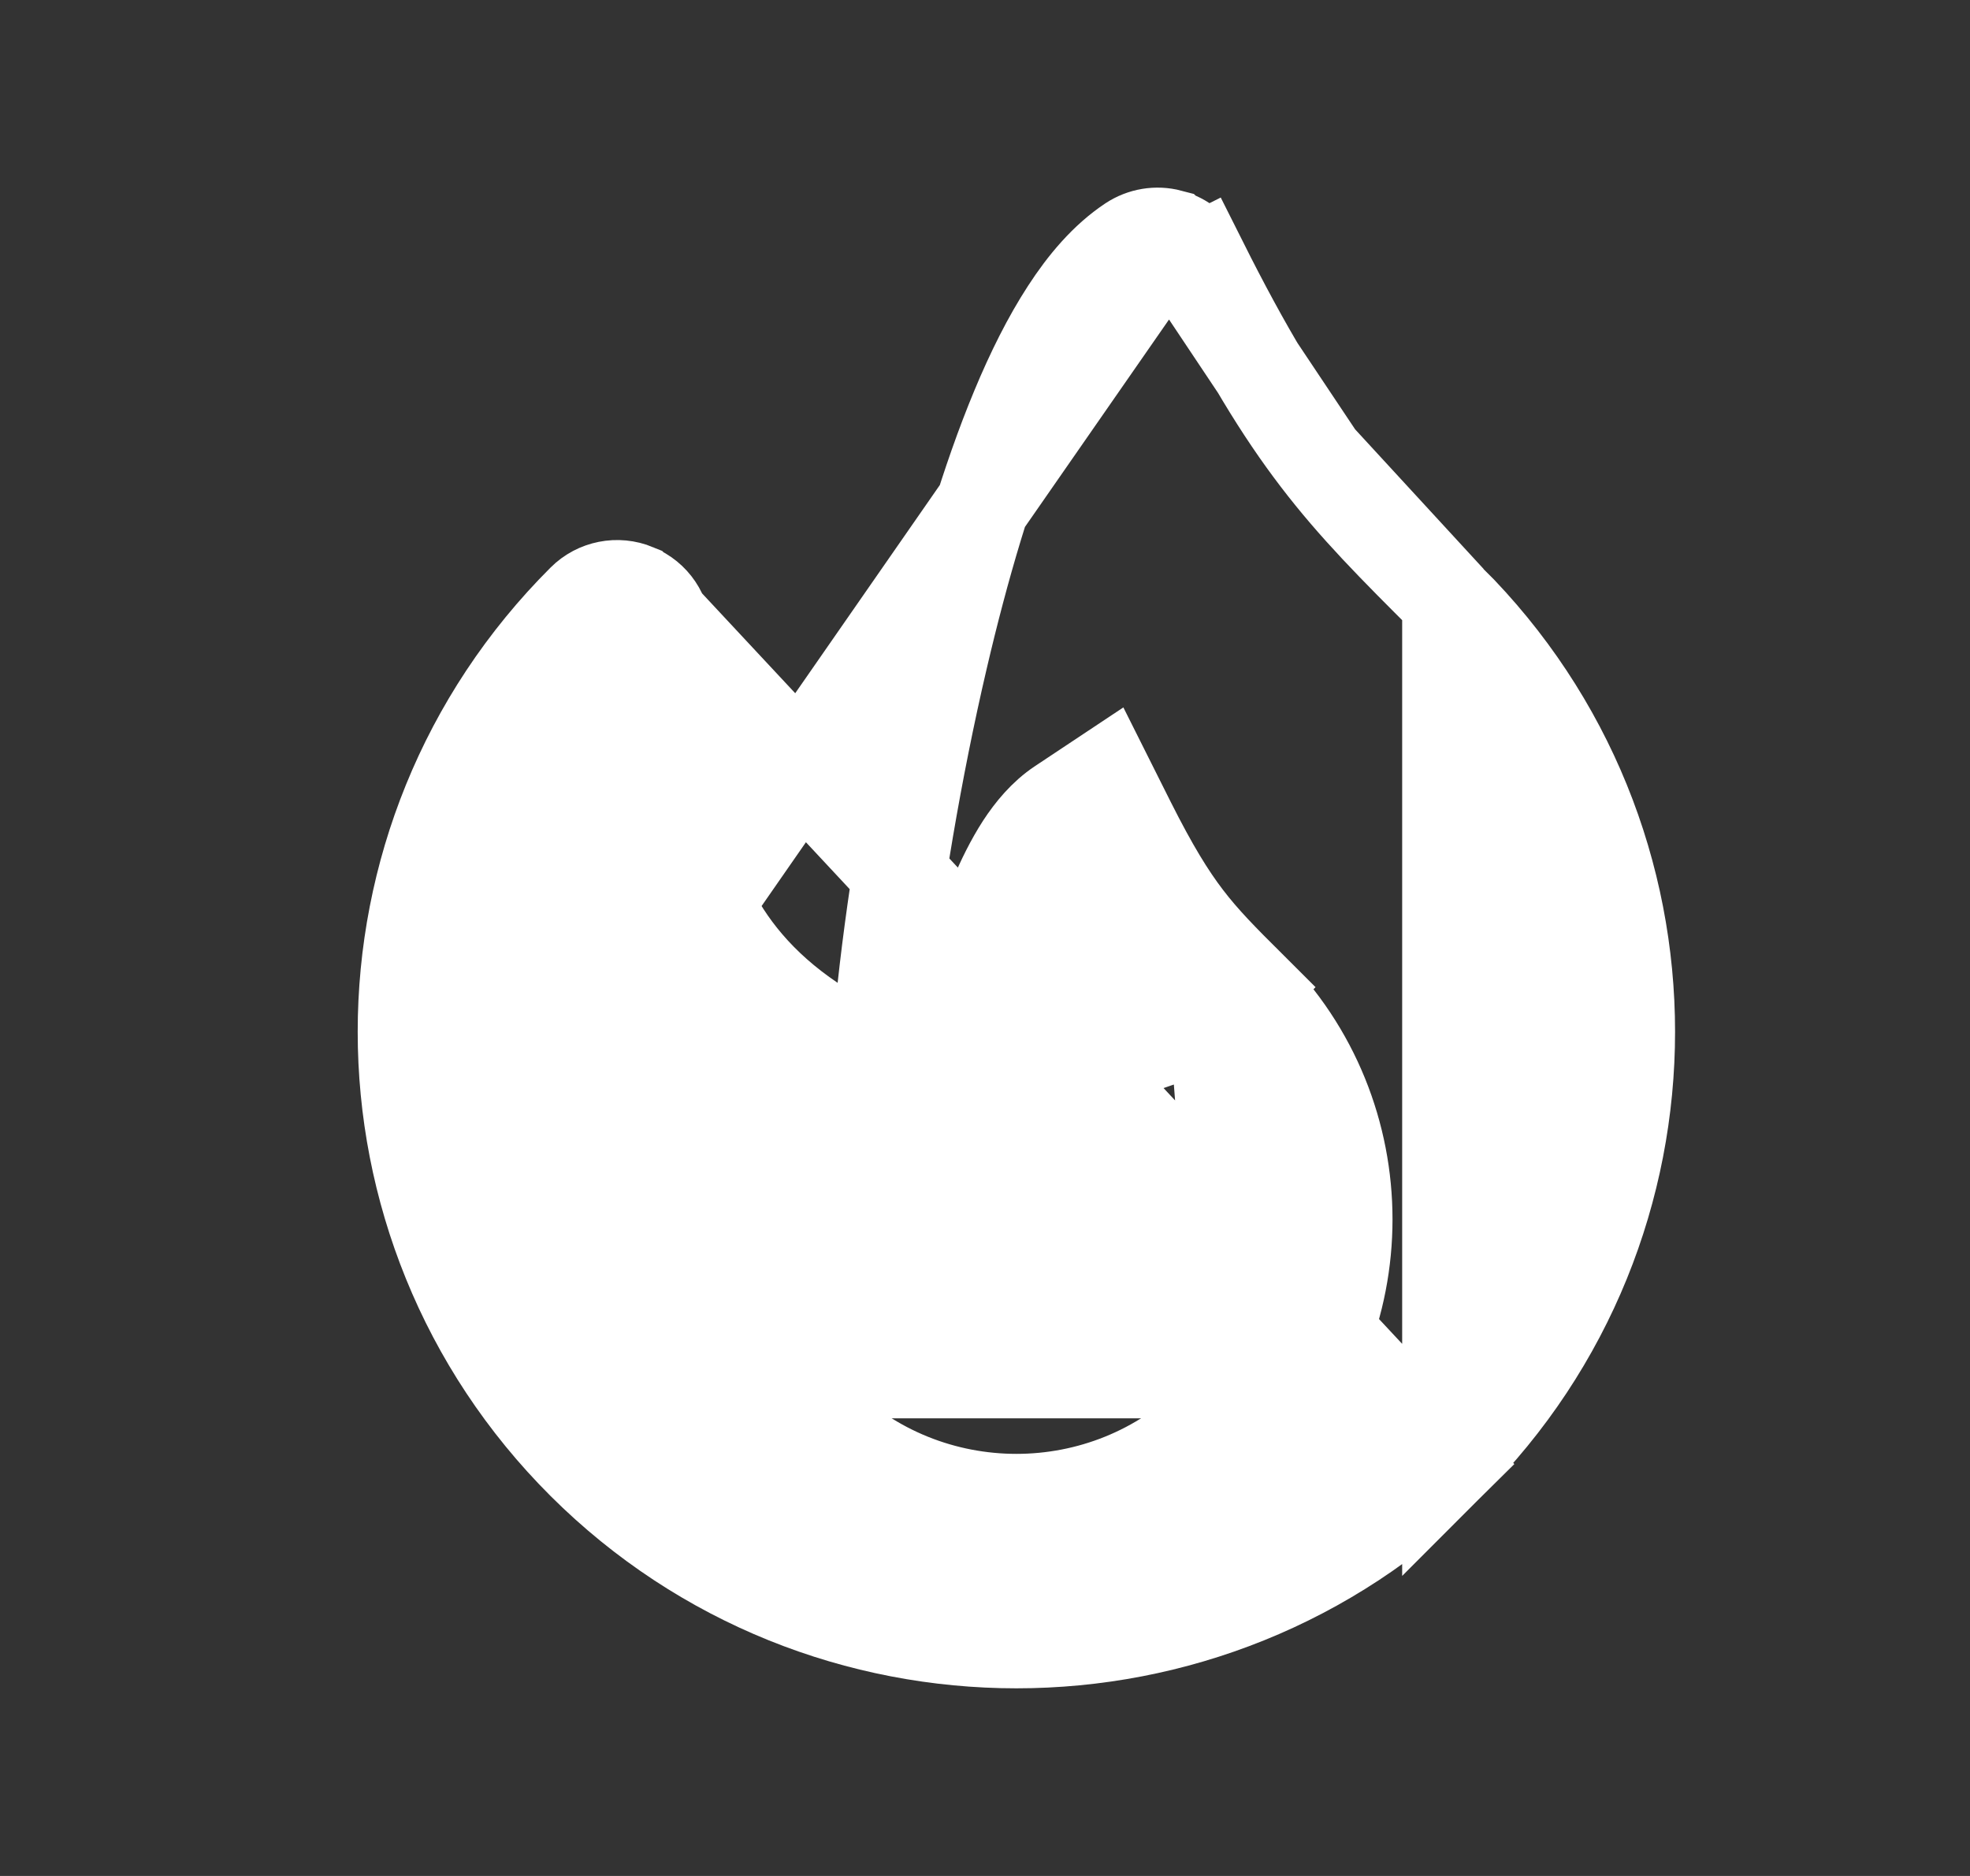 <svg width="21" height="20" viewBox="0 0 21 20" fill="none" xmlns="http://www.w3.org/2000/svg">
<rect x="0" y="0" width="21" height="20" fill="#333333" stroke="none"/>
<path d="M12.47 2.518L12.469 2.517C12.329 2.48 12.18 2.505 12.059 2.585C11.791 2.763 11.567 3.028 11.378 3.32L11.378 3.32C11.184 3.618 11.008 3.971 10.848 4.356L10.848 4.356C10.528 5.125 10.254 6.06 10.032 7.012L10.032 7.012C9.75 8.218 9.54 9.491 9.426 10.533L9.336 11.355L8.65 10.893C8.088 10.514 7.749 10.079 7.531 9.629L12.47 2.518ZM12.47 2.518C12.609 2.554 12.725 2.648 12.79 2.777M12.47 2.518L14.051 4.887M14.051 4.887L14.051 4.887C13.661 4.377 13.283 3.761 12.79 2.777M14.051 4.887C14.443 5.4 14.856 5.816 15.447 6.404M14.051 4.887L15.447 6.404M12.79 2.777C12.79 2.777 12.79 2.777 12.79 2.777L13.237 2.553L12.791 2.778C12.791 2.778 12.79 2.778 12.79 2.777ZM6.773 6.297L6.772 6.296C6.583 6.218 6.366 6.261 6.223 6.404C4.95 7.674 4.313 9.338 4.313 11C4.313 12.662 4.95 14.326 6.223 15.596C8.77 18.134 12.9 18.134 15.447 15.596L6.773 6.297ZM6.773 6.297C6.96 6.373 7.082 6.555 7.082 6.757M6.773 6.297L7.082 6.757M12.962 10.879L13.315 10.525C14.001 11.207 14.344 12.104 14.344 13C14.344 13.895 14.001 14.792 13.316 15.475L12.962 10.879ZM12.962 10.879C13.55 11.464 13.844 12.232 13.844 13C13.844 13.768 13.55 14.536 12.962 15.121M12.962 10.879L11.14 9.224C11.175 9.293 11.209 9.359 11.242 9.422C10.685 10.422 10.333 12.662 10.333 13.5V13C10.167 13 10.008 12.994 9.859 12.984M12.962 10.879L13.316 10.525C13.019 10.229 12.824 10.032 12.64 9.791C12.458 9.553 12.277 9.259 12.034 8.776L11.781 8.271L11.31 8.584C11.137 8.699 11.003 8.862 10.898 9.023C10.791 9.189 10.696 9.38 10.612 9.581C10.445 9.983 10.304 10.466 10.191 10.949C10.025 11.66 9.908 12.416 9.859 12.984M12.962 10.879L8.07 12.564M12.962 15.121C11.788 16.293 9.882 16.293 8.707 15.121M12.962 15.121L13.315 15.475C13.315 15.475 13.315 15.475 13.316 15.475L12.962 15.121ZM8.707 15.121C8.267 14.683 7.992 14.142 7.881 13.575C7.848 13.562 7.818 13.549 7.79 13.537C7.727 13.51 7.678 13.486 7.643 13.469C7.625 13.46 7.611 13.452 7.6 13.447L7.587 13.439L7.582 13.437L7.581 13.436L7.58 13.435L7.579 13.435C7.579 13.435 7.579 13.435 7.826 13M8.707 15.121L8.355 15.475C8.355 15.475 8.355 15.475 8.355 15.475C7.669 14.793 7.326 13.896 7.326 13V12.142L8.069 12.563C8.069 12.563 8.069 12.563 8.069 12.563C8.07 12.563 8.07 12.564 8.07 12.564M8.707 15.121L8.07 12.564M7.826 13H8.326C8.326 13.069 8.329 13.139 8.334 13.208C8.673 13.319 9.177 13.441 9.833 13.484C9.834 13.344 9.843 13.175 9.859 12.984M7.826 13C8.072 12.565 8.072 12.565 8.072 12.565L8.072 12.565L7.826 13ZM9.859 12.984C9.328 12.949 8.909 12.858 8.611 12.77C8.42 12.714 8.278 12.659 8.188 12.619C8.143 12.6 8.11 12.584 8.091 12.575C8.081 12.57 8.075 12.566 8.072 12.565C8.071 12.564 8.071 12.565 8.071 12.564C8.071 12.564 8.07 12.564 8.07 12.564M15.447 6.404C16.72 7.674 17.356 9.338 17.356 11C17.356 12.662 16.72 14.326 15.447 15.596L15.447 6.404ZM7.082 6.757C7.082 7.877 7.147 8.834 7.531 9.628L7.082 6.757Z" fill="white" stroke="white"/>
</svg>
